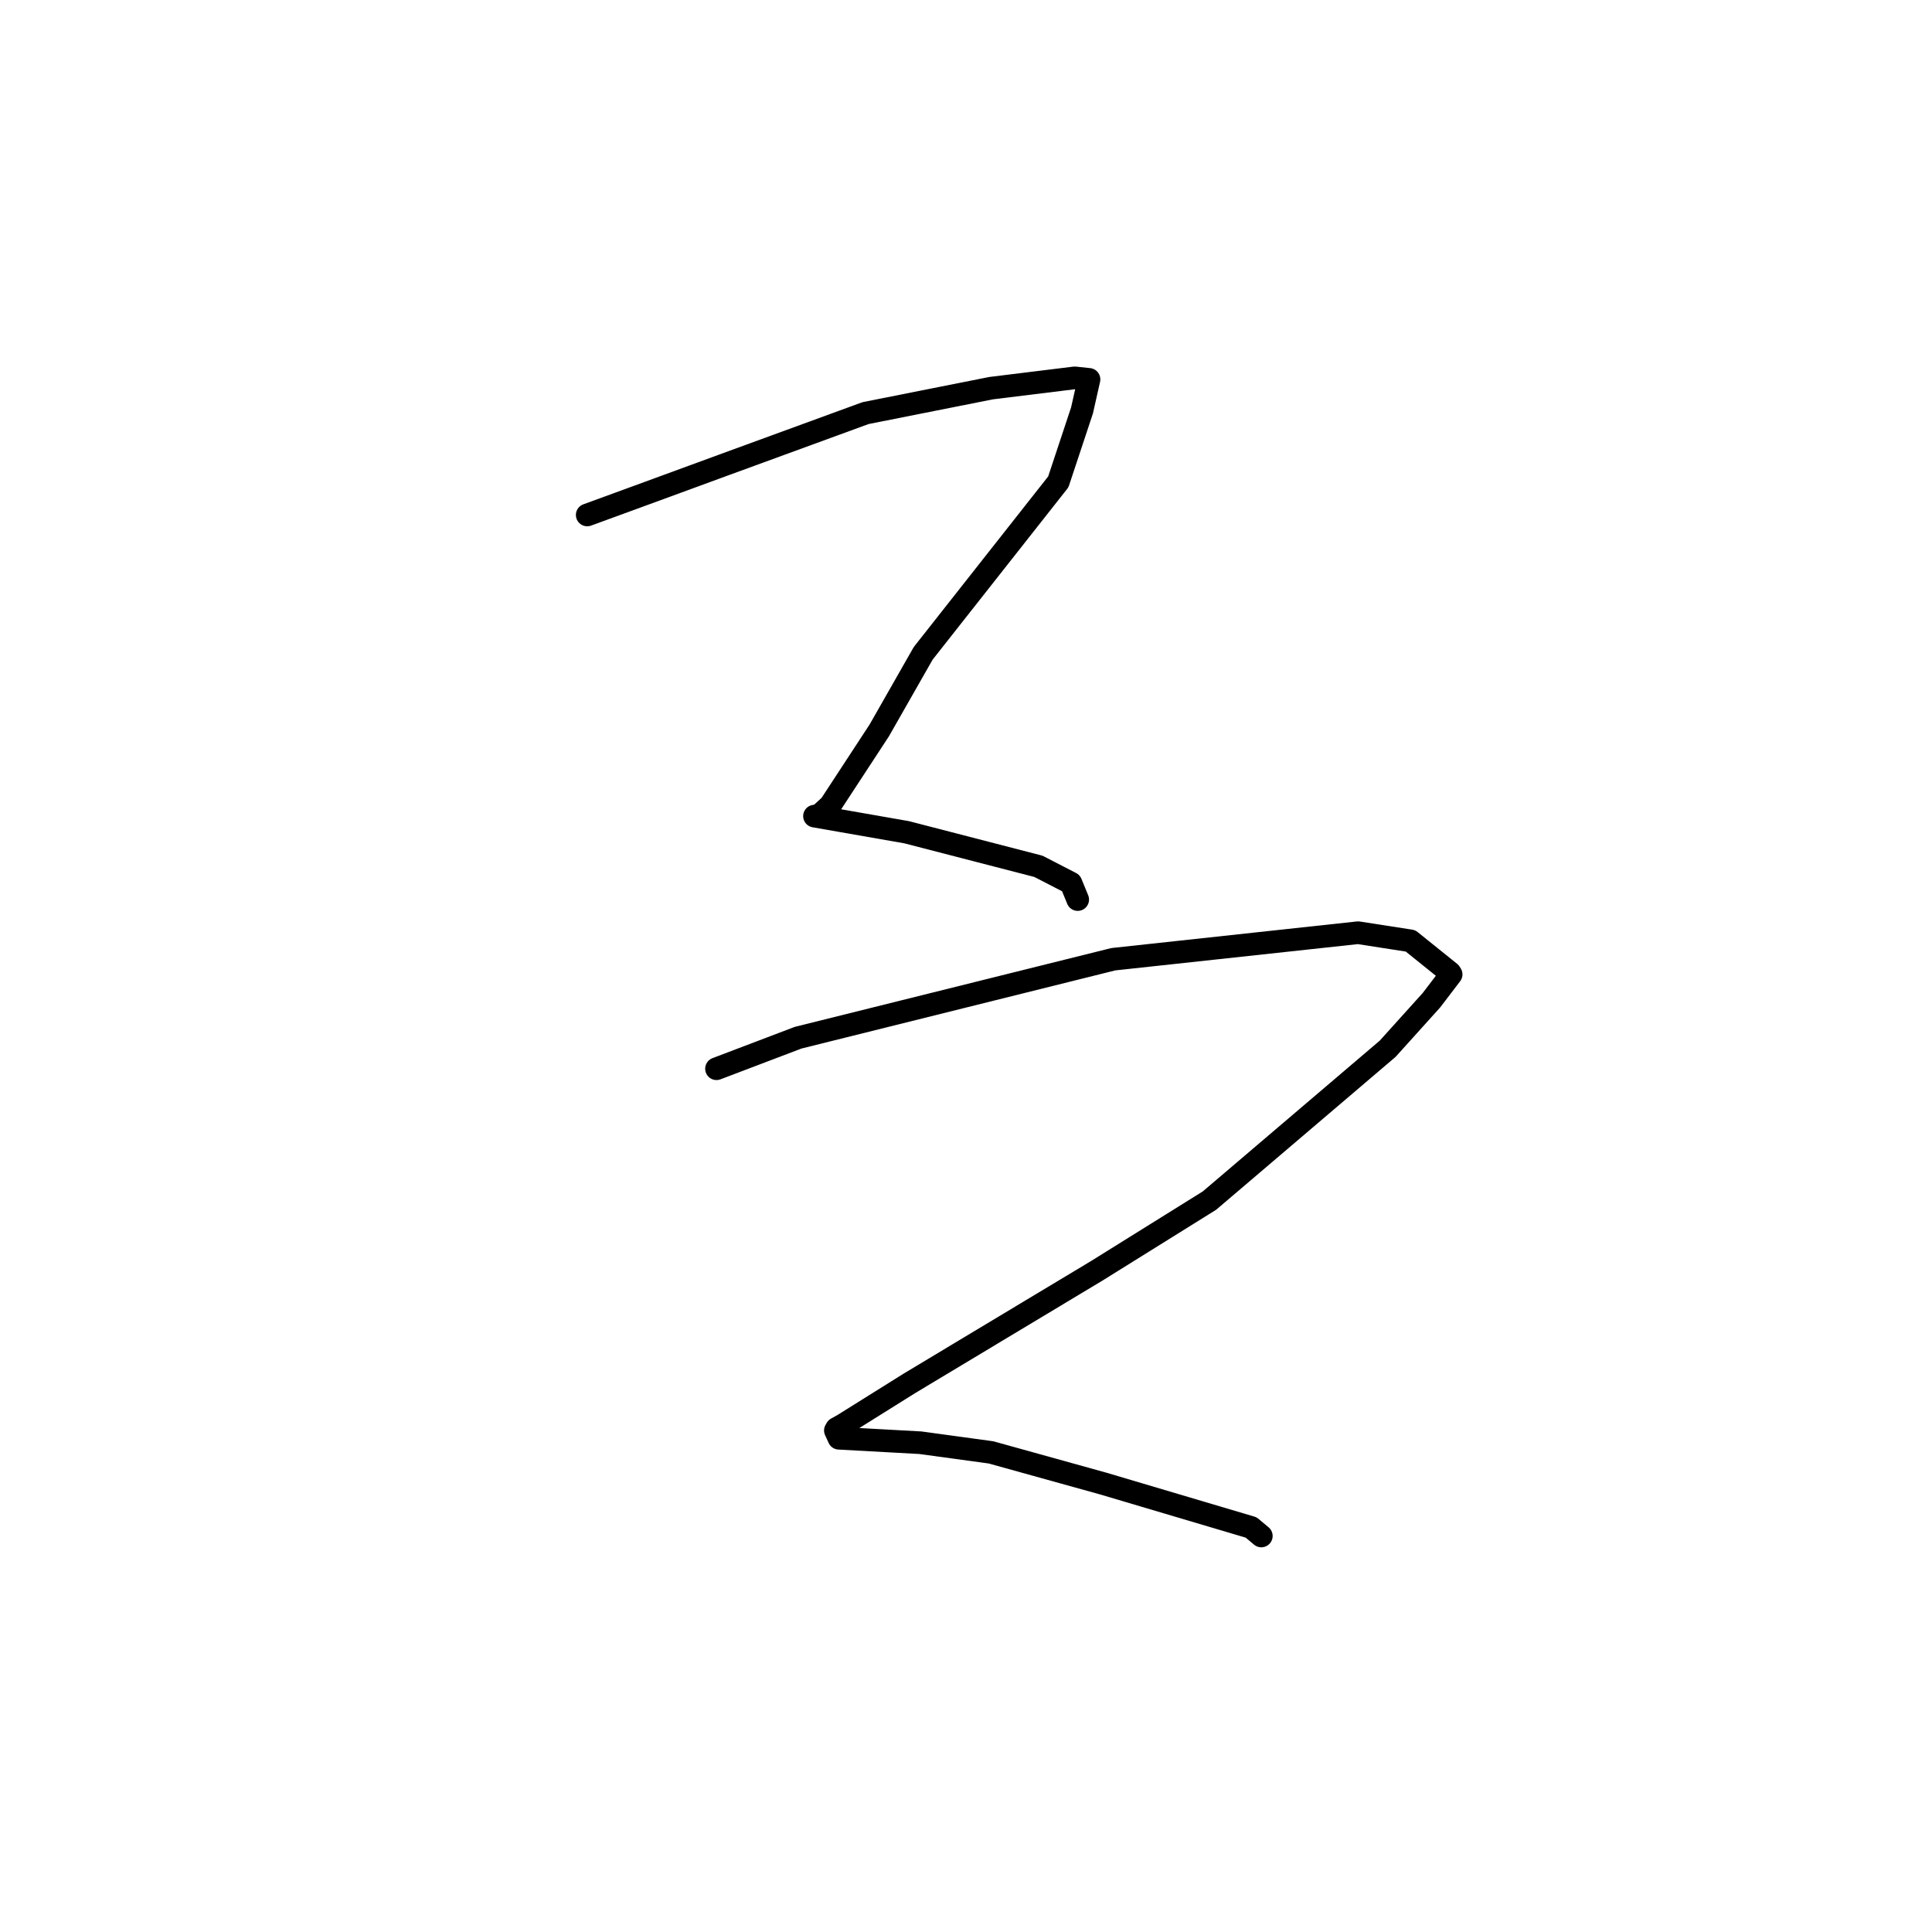 <?xml version="1.0" standalone="no"?>
    <svg width="256" height="256" xmlns="http://www.w3.org/2000/svg" version="1.1">
    <polyline stroke="black" stroke-width="3" stroke-linecap="round" fill="transparent" stroke-linejoin="round" points="77.809 68.235 85.97 65.251 95.792 61.649 114.69 54.739 131.335 51.432 142.405 50.069 144.282 50.267 144.299 50.269 143.372 54.383 140.23 63.851 122.327 86.571 116.504 96.788 110.021 106.693 108.576 108.02 107.928 108.139 107.924 108.14 120.132 110.275 137.598 114.794 141.908 117.017 142.729 119.019 142.802 119.197 " />
        <polyline stroke="black" stroke-width="3" stroke-linecap="round" fill="transparent" stroke-linejoin="round" points="94.94 141.613 105.751 137.503 147.522 127.102 179.955 123.589 186.896 124.666 192.14 128.885 192.283 129.113 189.667 132.541 183.87 138.969 160.261 159.084 145.351 168.374 120.509 183.298 111.721 188.795 110.846 189.281 110.692 189.545 111.165 190.576 121.952 191.168 131.319 192.449 146.169 196.575 165.783 202.396 167.001 203.416 167.123 203.518 167.132 203.526 " />
        </svg>